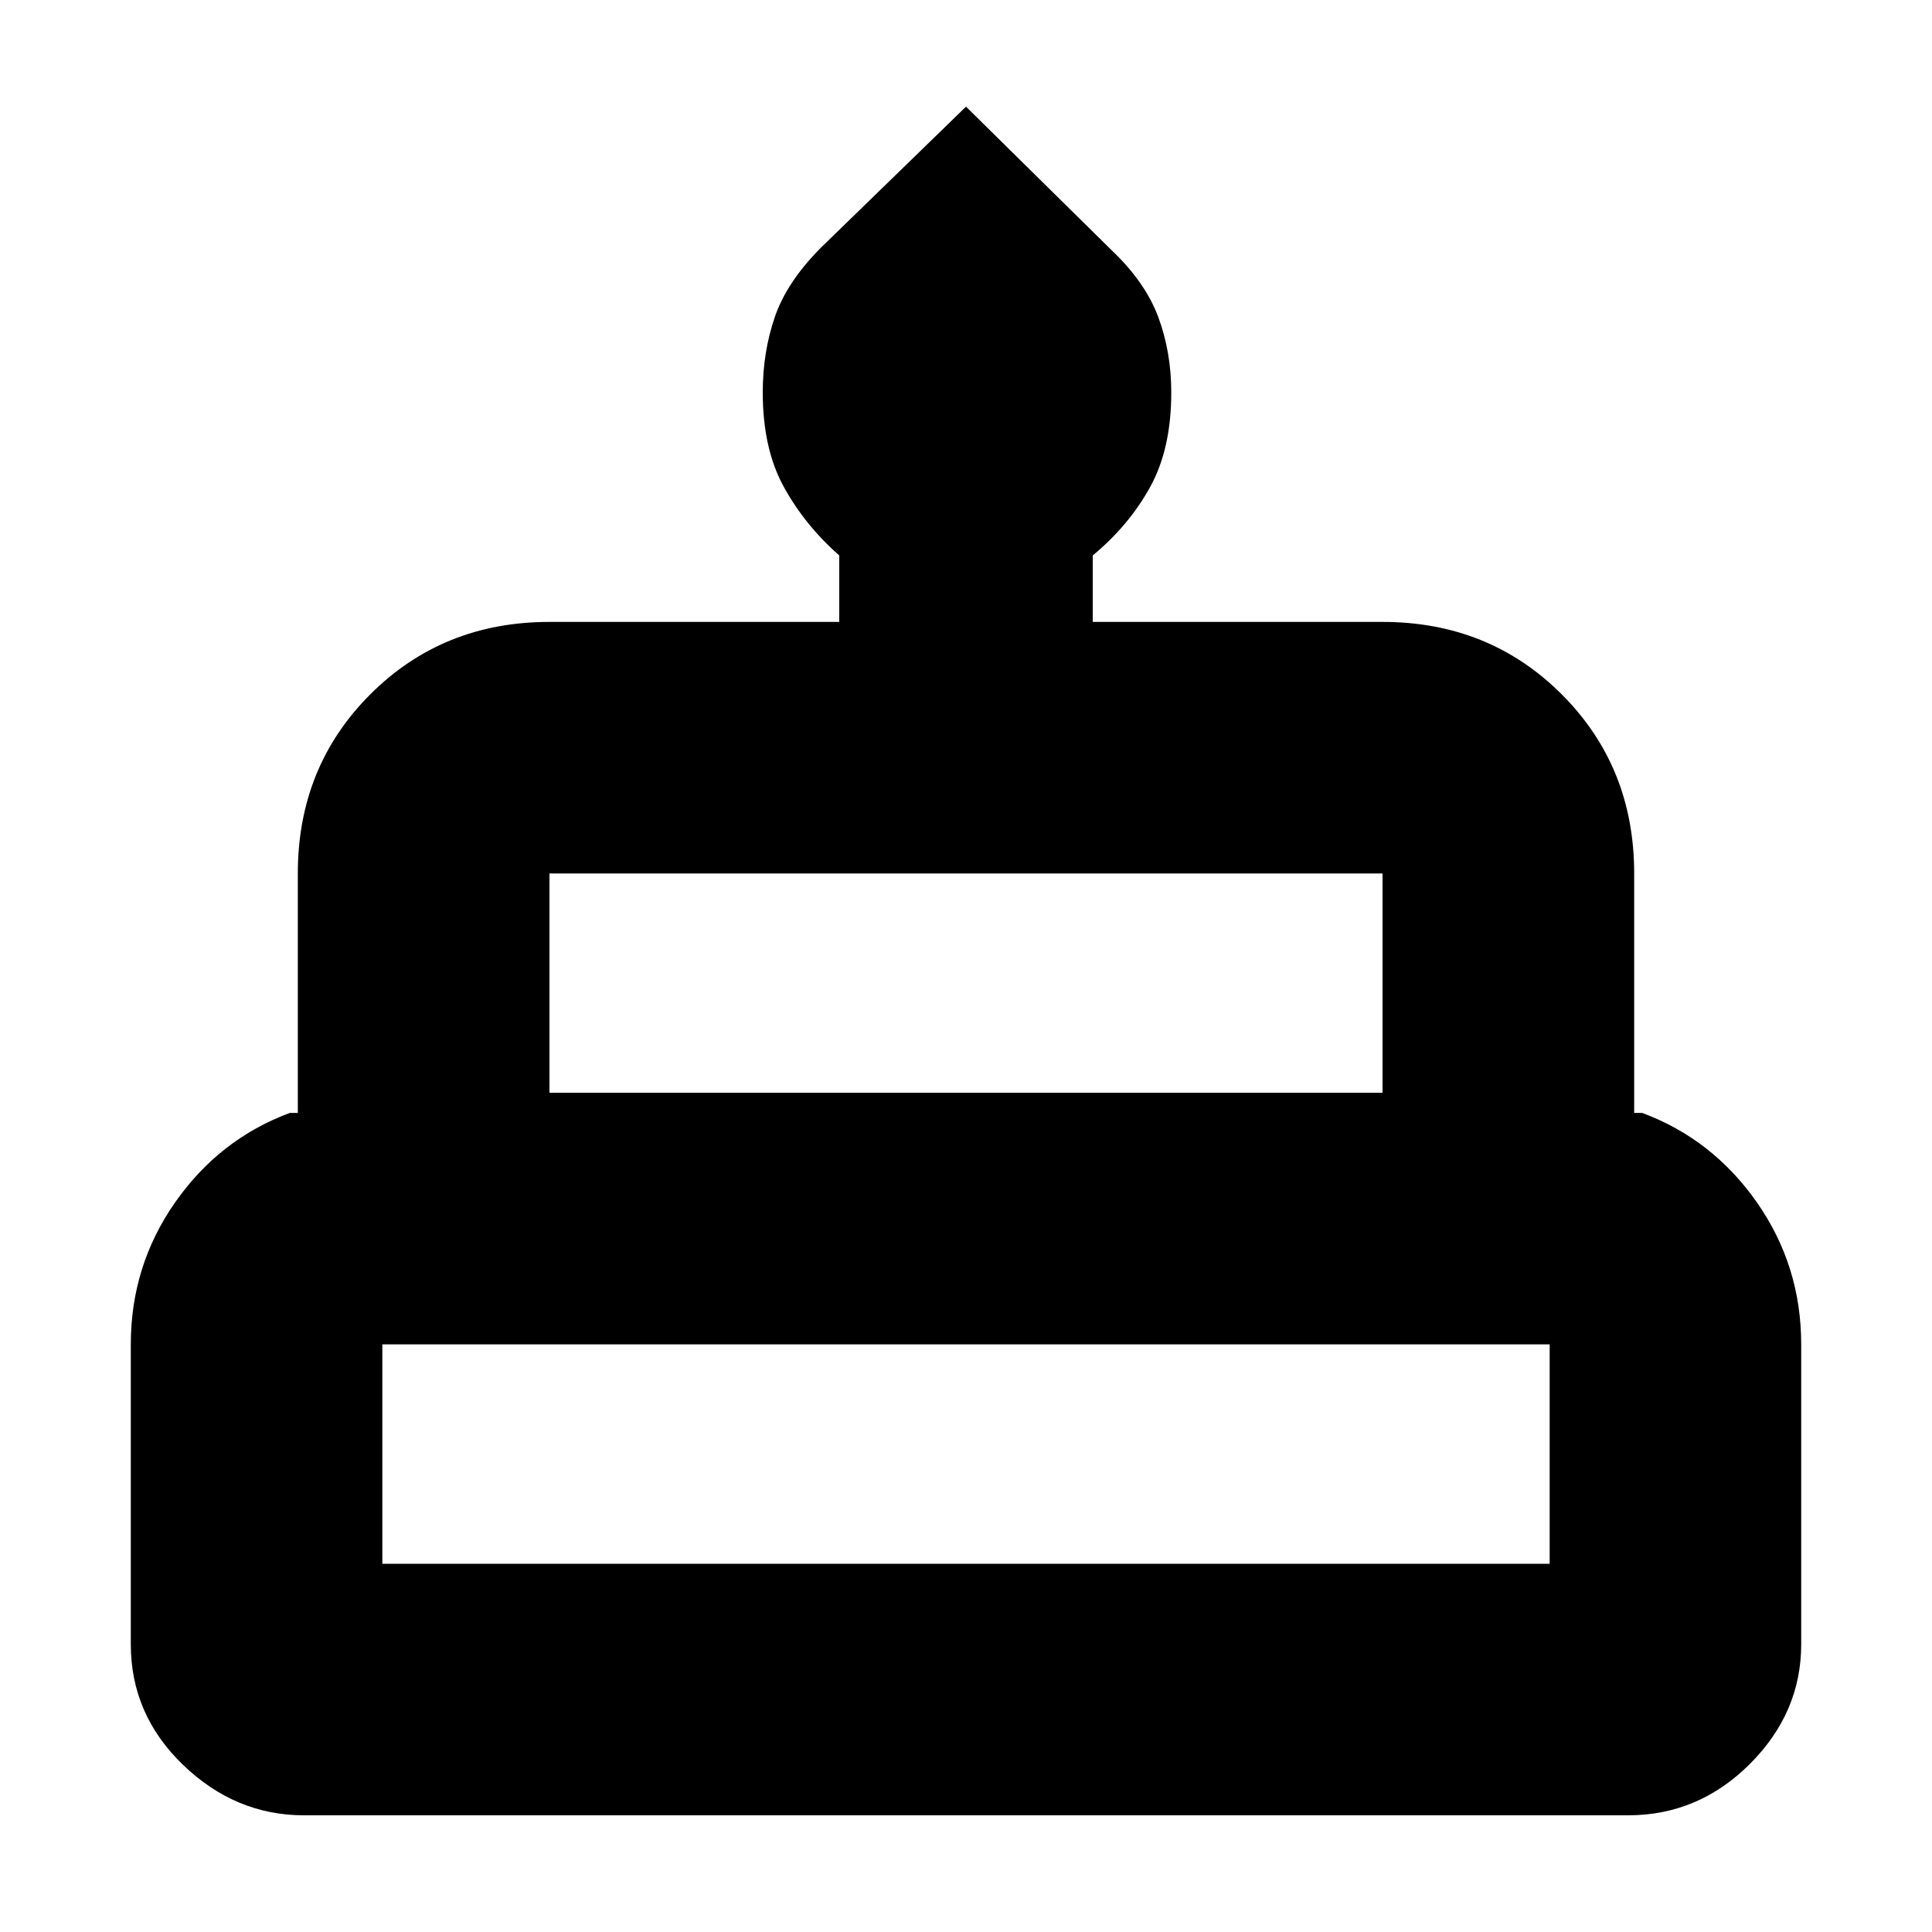 <svg xmlns="http://www.w3.org/2000/svg" height="20" width="20"><path d="M3.146 18.792q-.708 0-1.25-.521t-.542-1.25v-3.104q0-.813.458-1.469.459-.656 1.188-.927h.083V9.042q0-1.104.75-1.854t1.855-.75h3V5.75q-.355-.312-.573-.708-.219-.396-.219-.98 0-.416.125-.781.125-.364.479-.719L10 1.104l1.5 1.479q.354.334.49.698.135.365.135.781 0 .584-.219.98-.218.396-.594.708v.688h3q1.105 0 1.855.75t.75 1.854v2.479H17q.729.271 1.188.927.458.656.458 1.469v3.104q0 .708-.531 1.239-.532.532-1.261.532Zm2.542-7.48h8.624v-2.27H5.688Zm-1.73 4.876h12.084v-2.271H3.958Zm1.73-4.876h8.624Zm-1.73 4.876h12.084ZM17 11.312H3h14Z"/></svg>